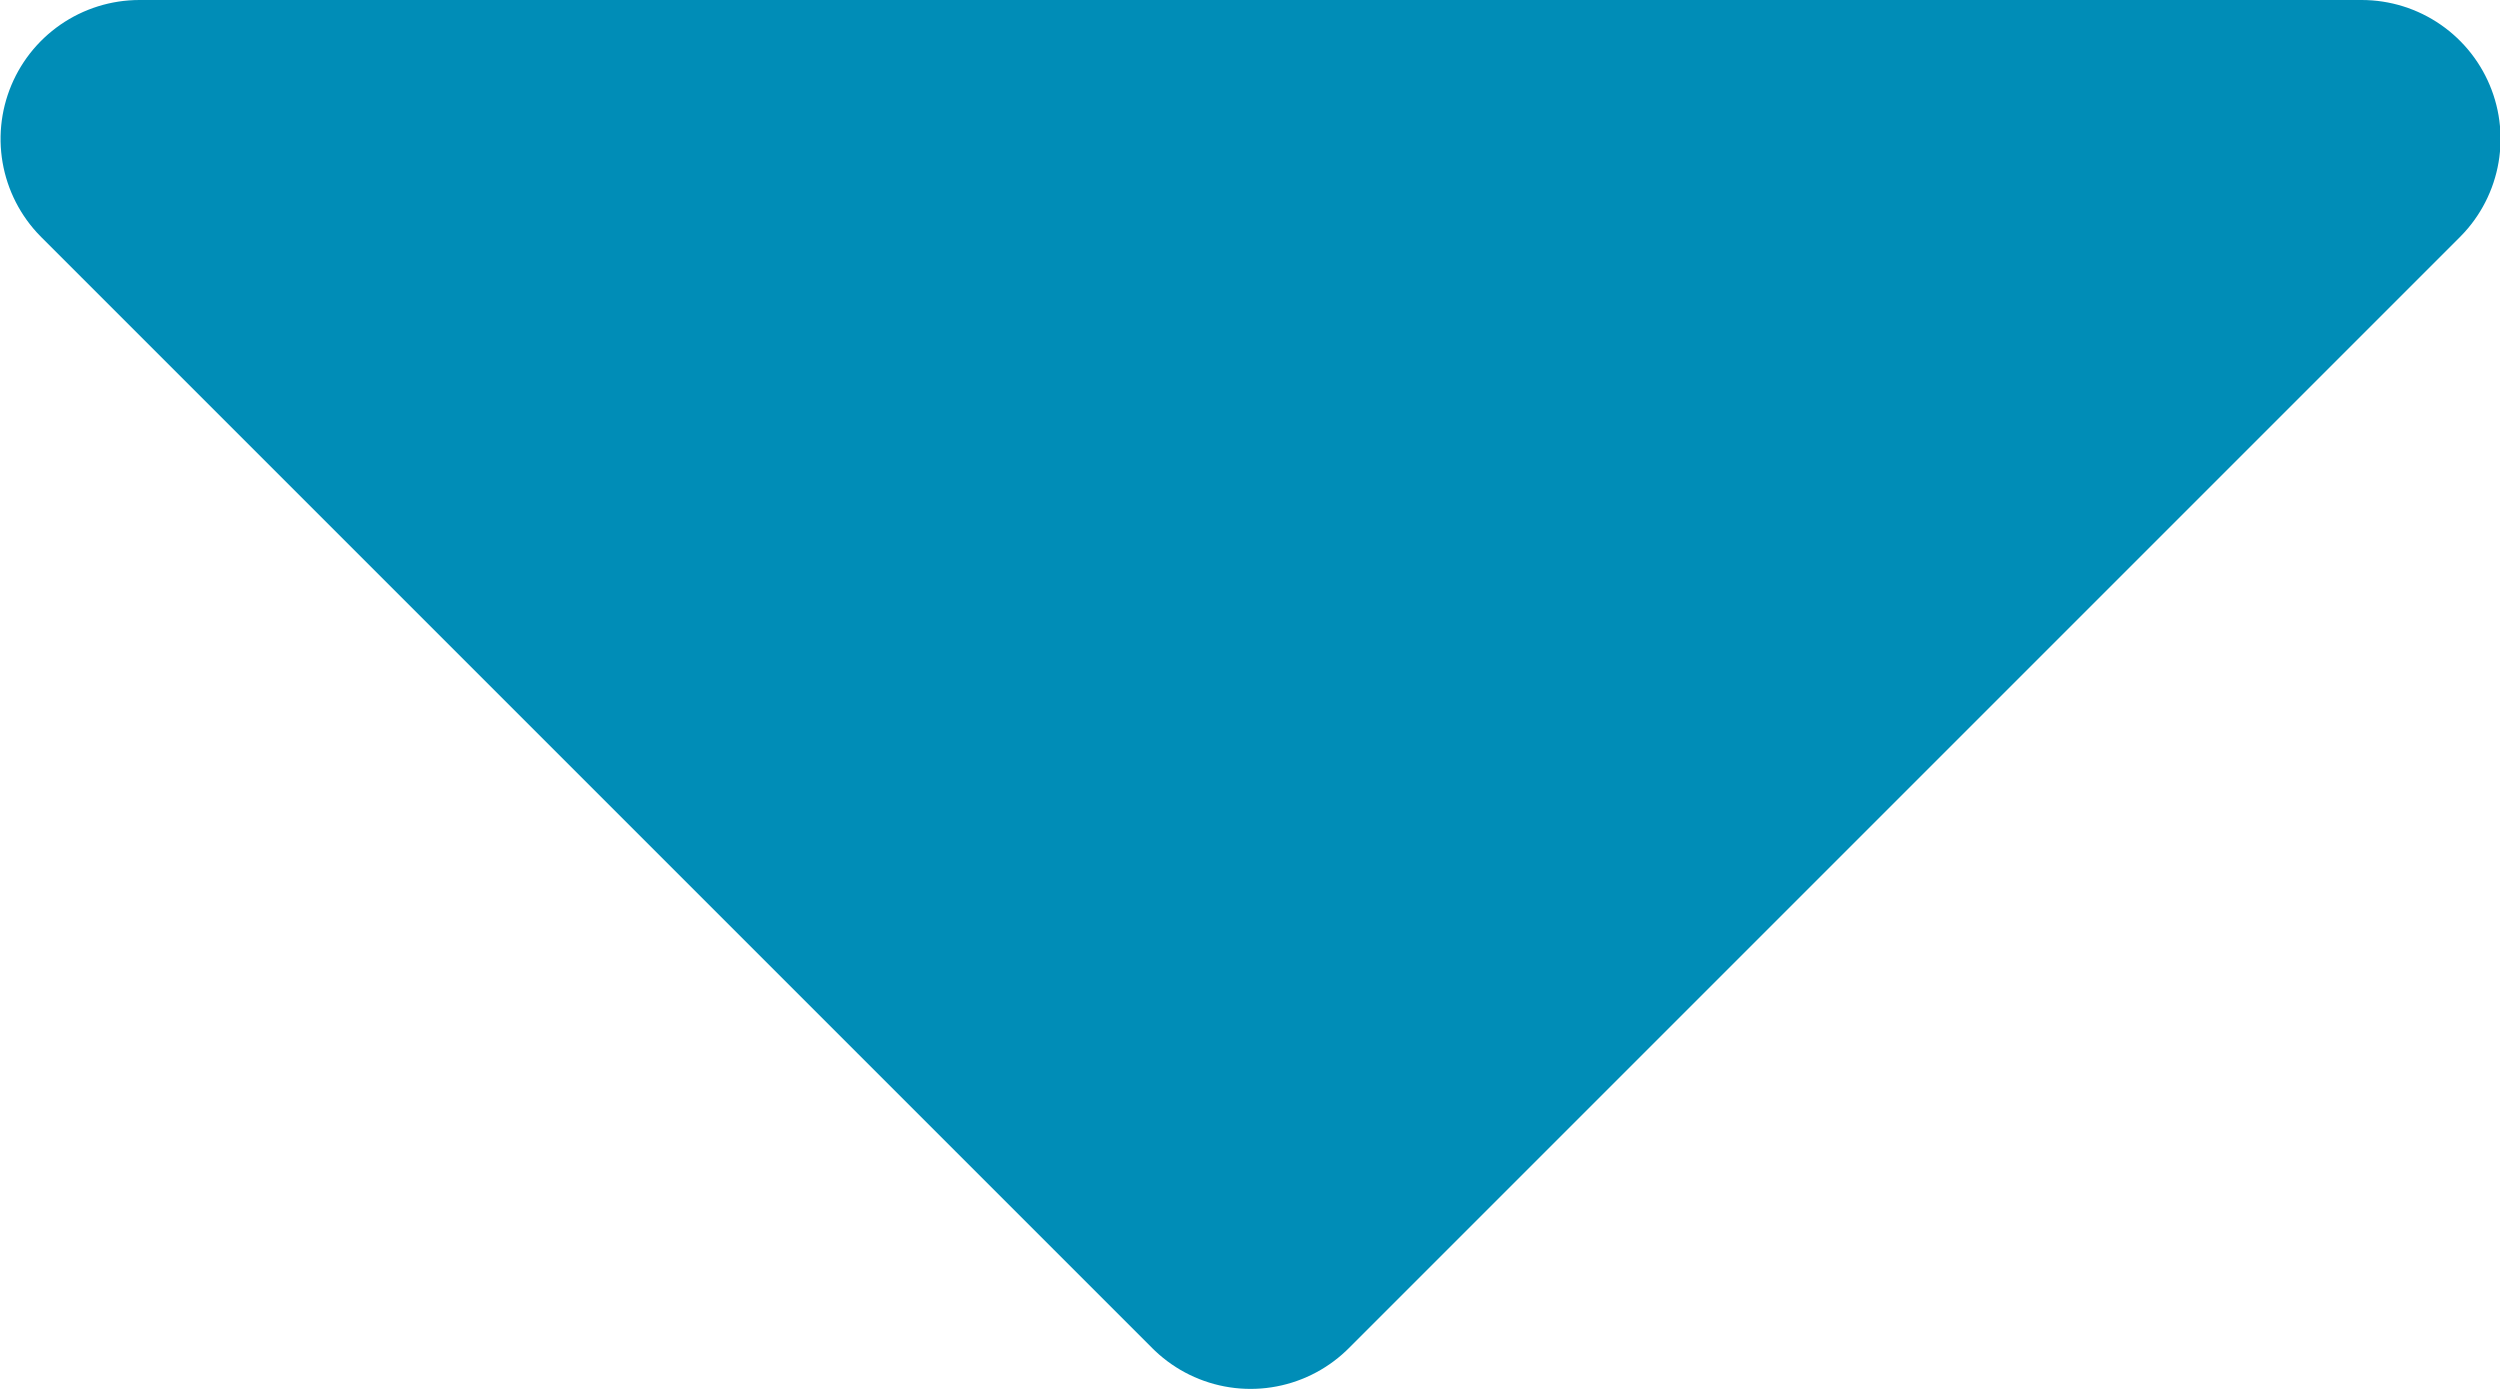 <svg xmlns="http://www.w3.org/2000/svg" width="18" height="10" viewBox="0 0 18 10">
  <path id="パス_518" data-name="パス 518" d="M5215.512,438.5l8,8-8,8Z" transform="translate(455.504 -5214.512) rotate(90)" fill="#008db7" stroke="#008db7" stroke-linecap="round" stroke-linejoin="round" stroke-width="2"/>
</svg>
